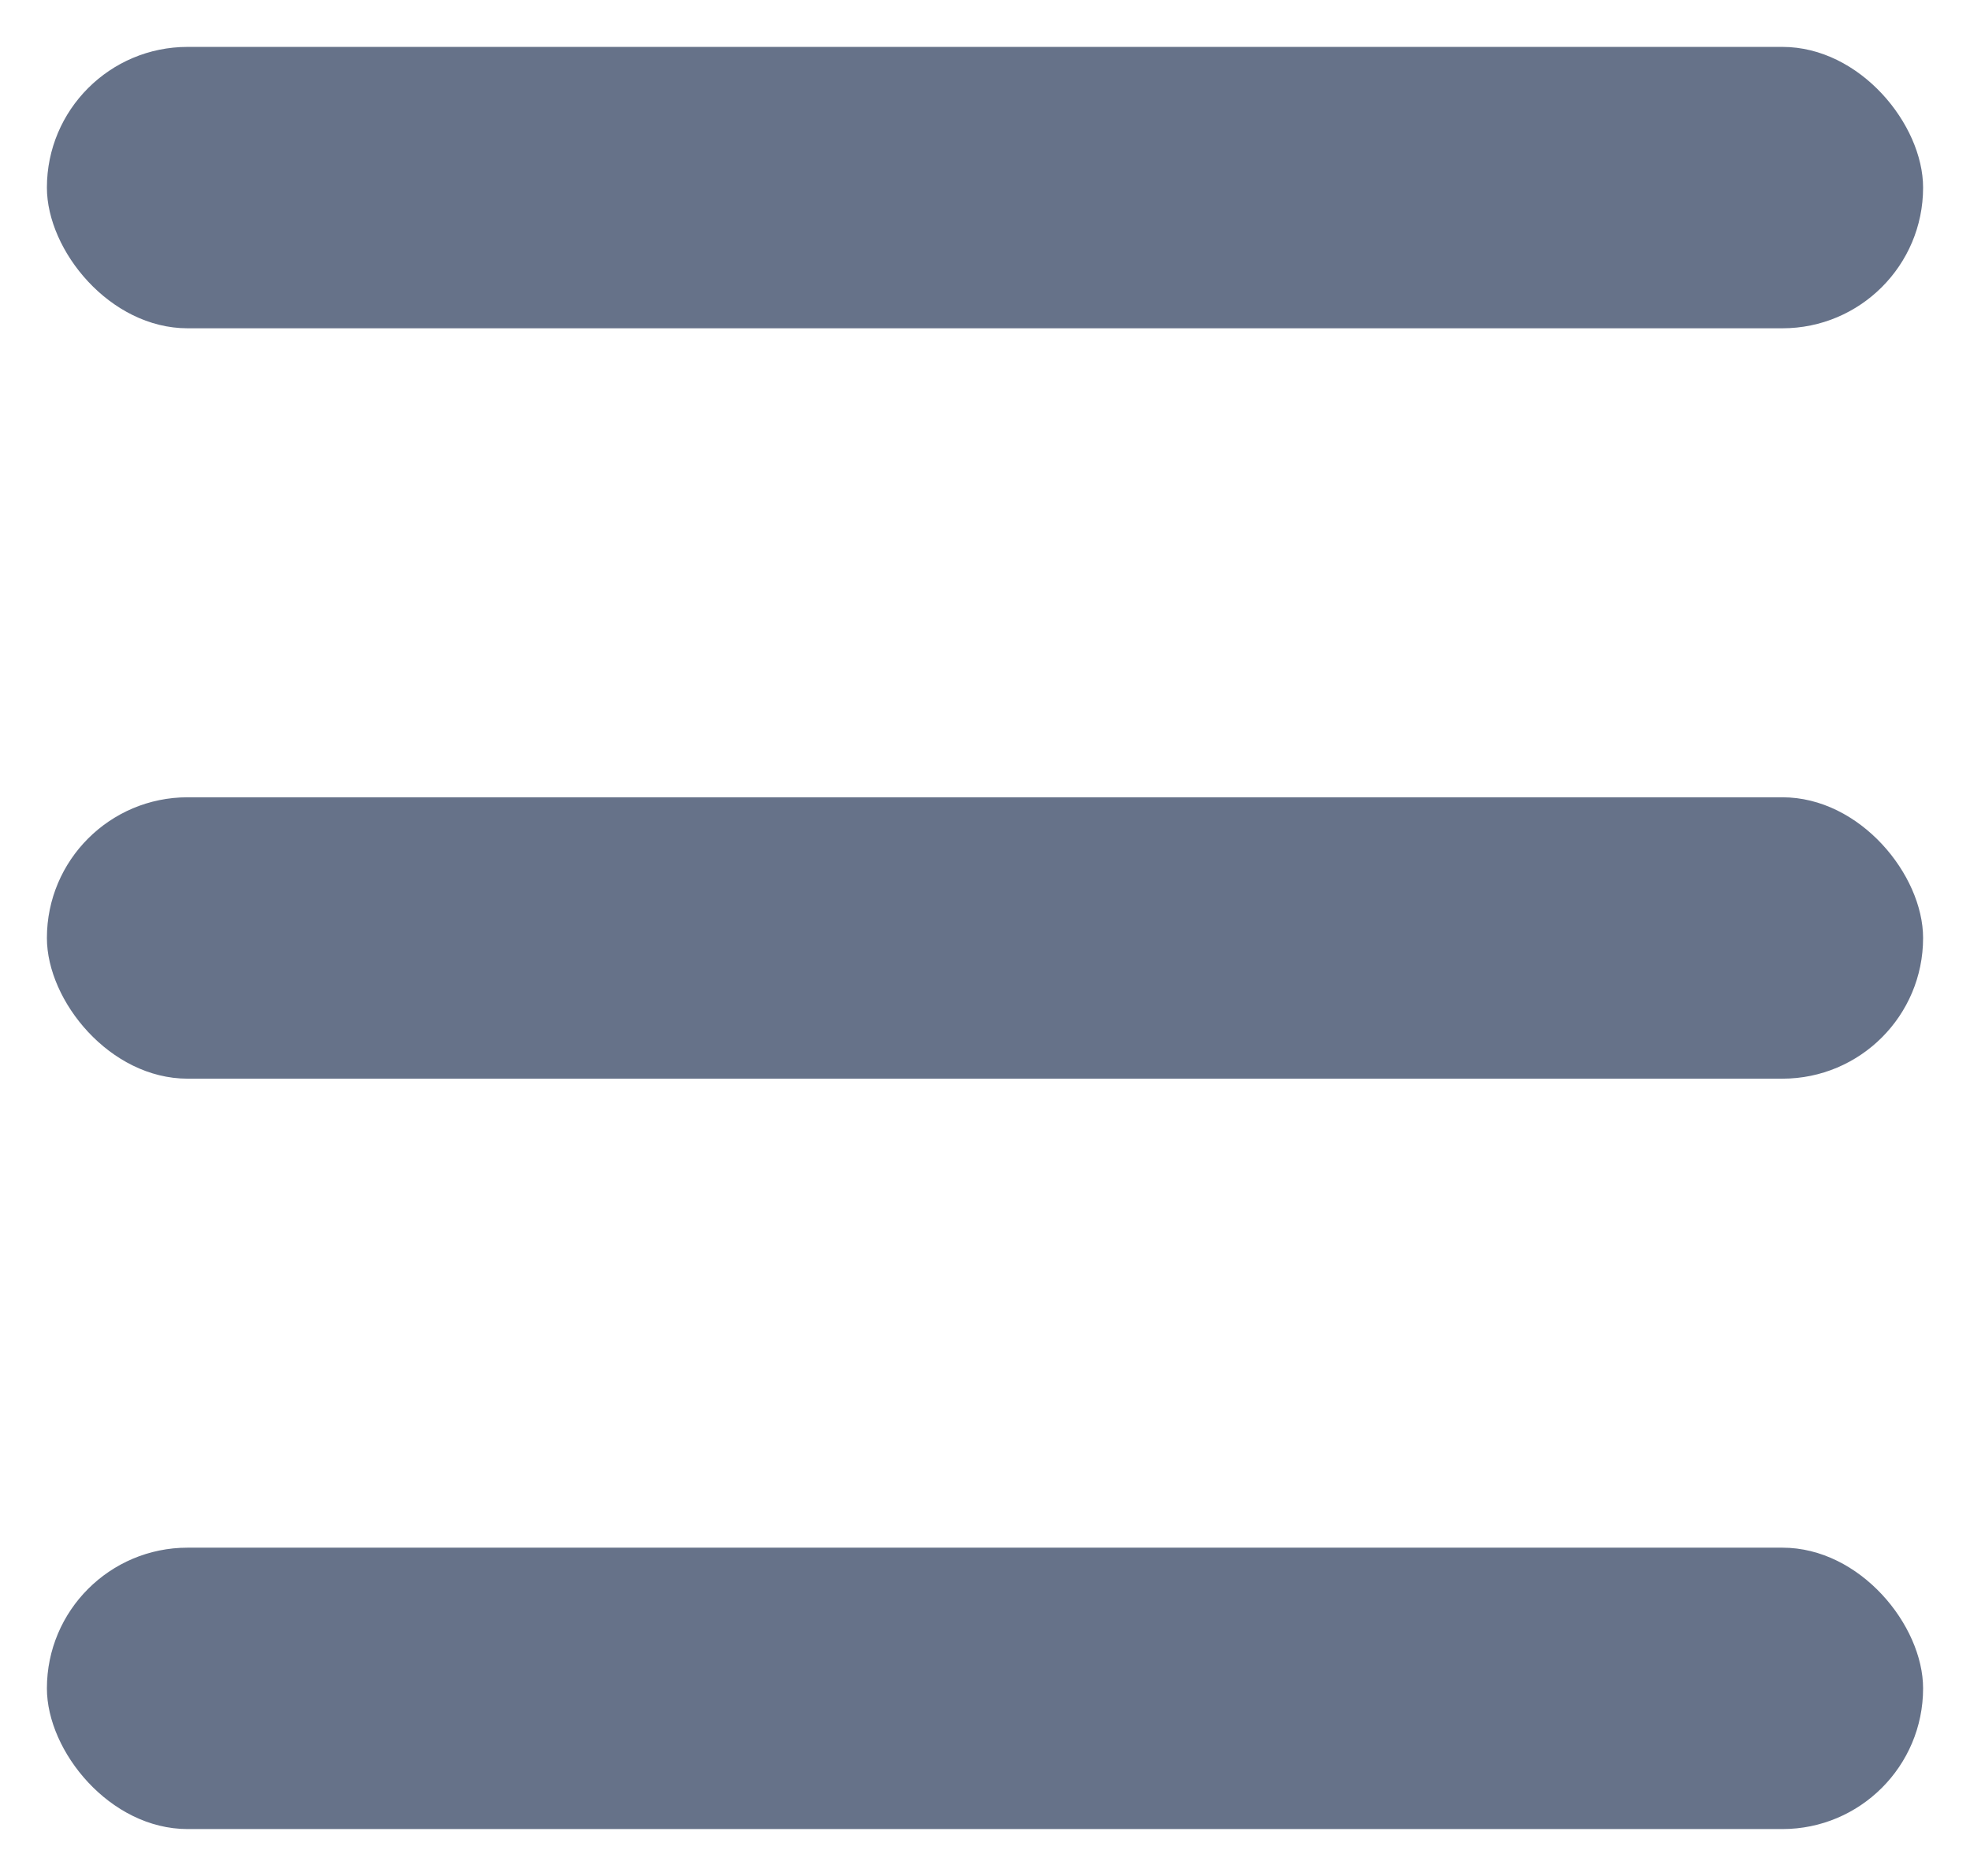 <svg width="21" height="20" viewBox="0 0 21 20" fill="none" xmlns="http://www.w3.org/2000/svg">
<rect x="0.5" y="0.5" width="20" height="3" rx="1.5" fill="#667289"/>
<rect x="0.5" y="8.5" width="20" height="3" rx="1.5" fill="#667289"/>
<rect x="0.5" y="16.5" width="20" height="3" rx="1.5" fill="#667289"/>
</svg>
